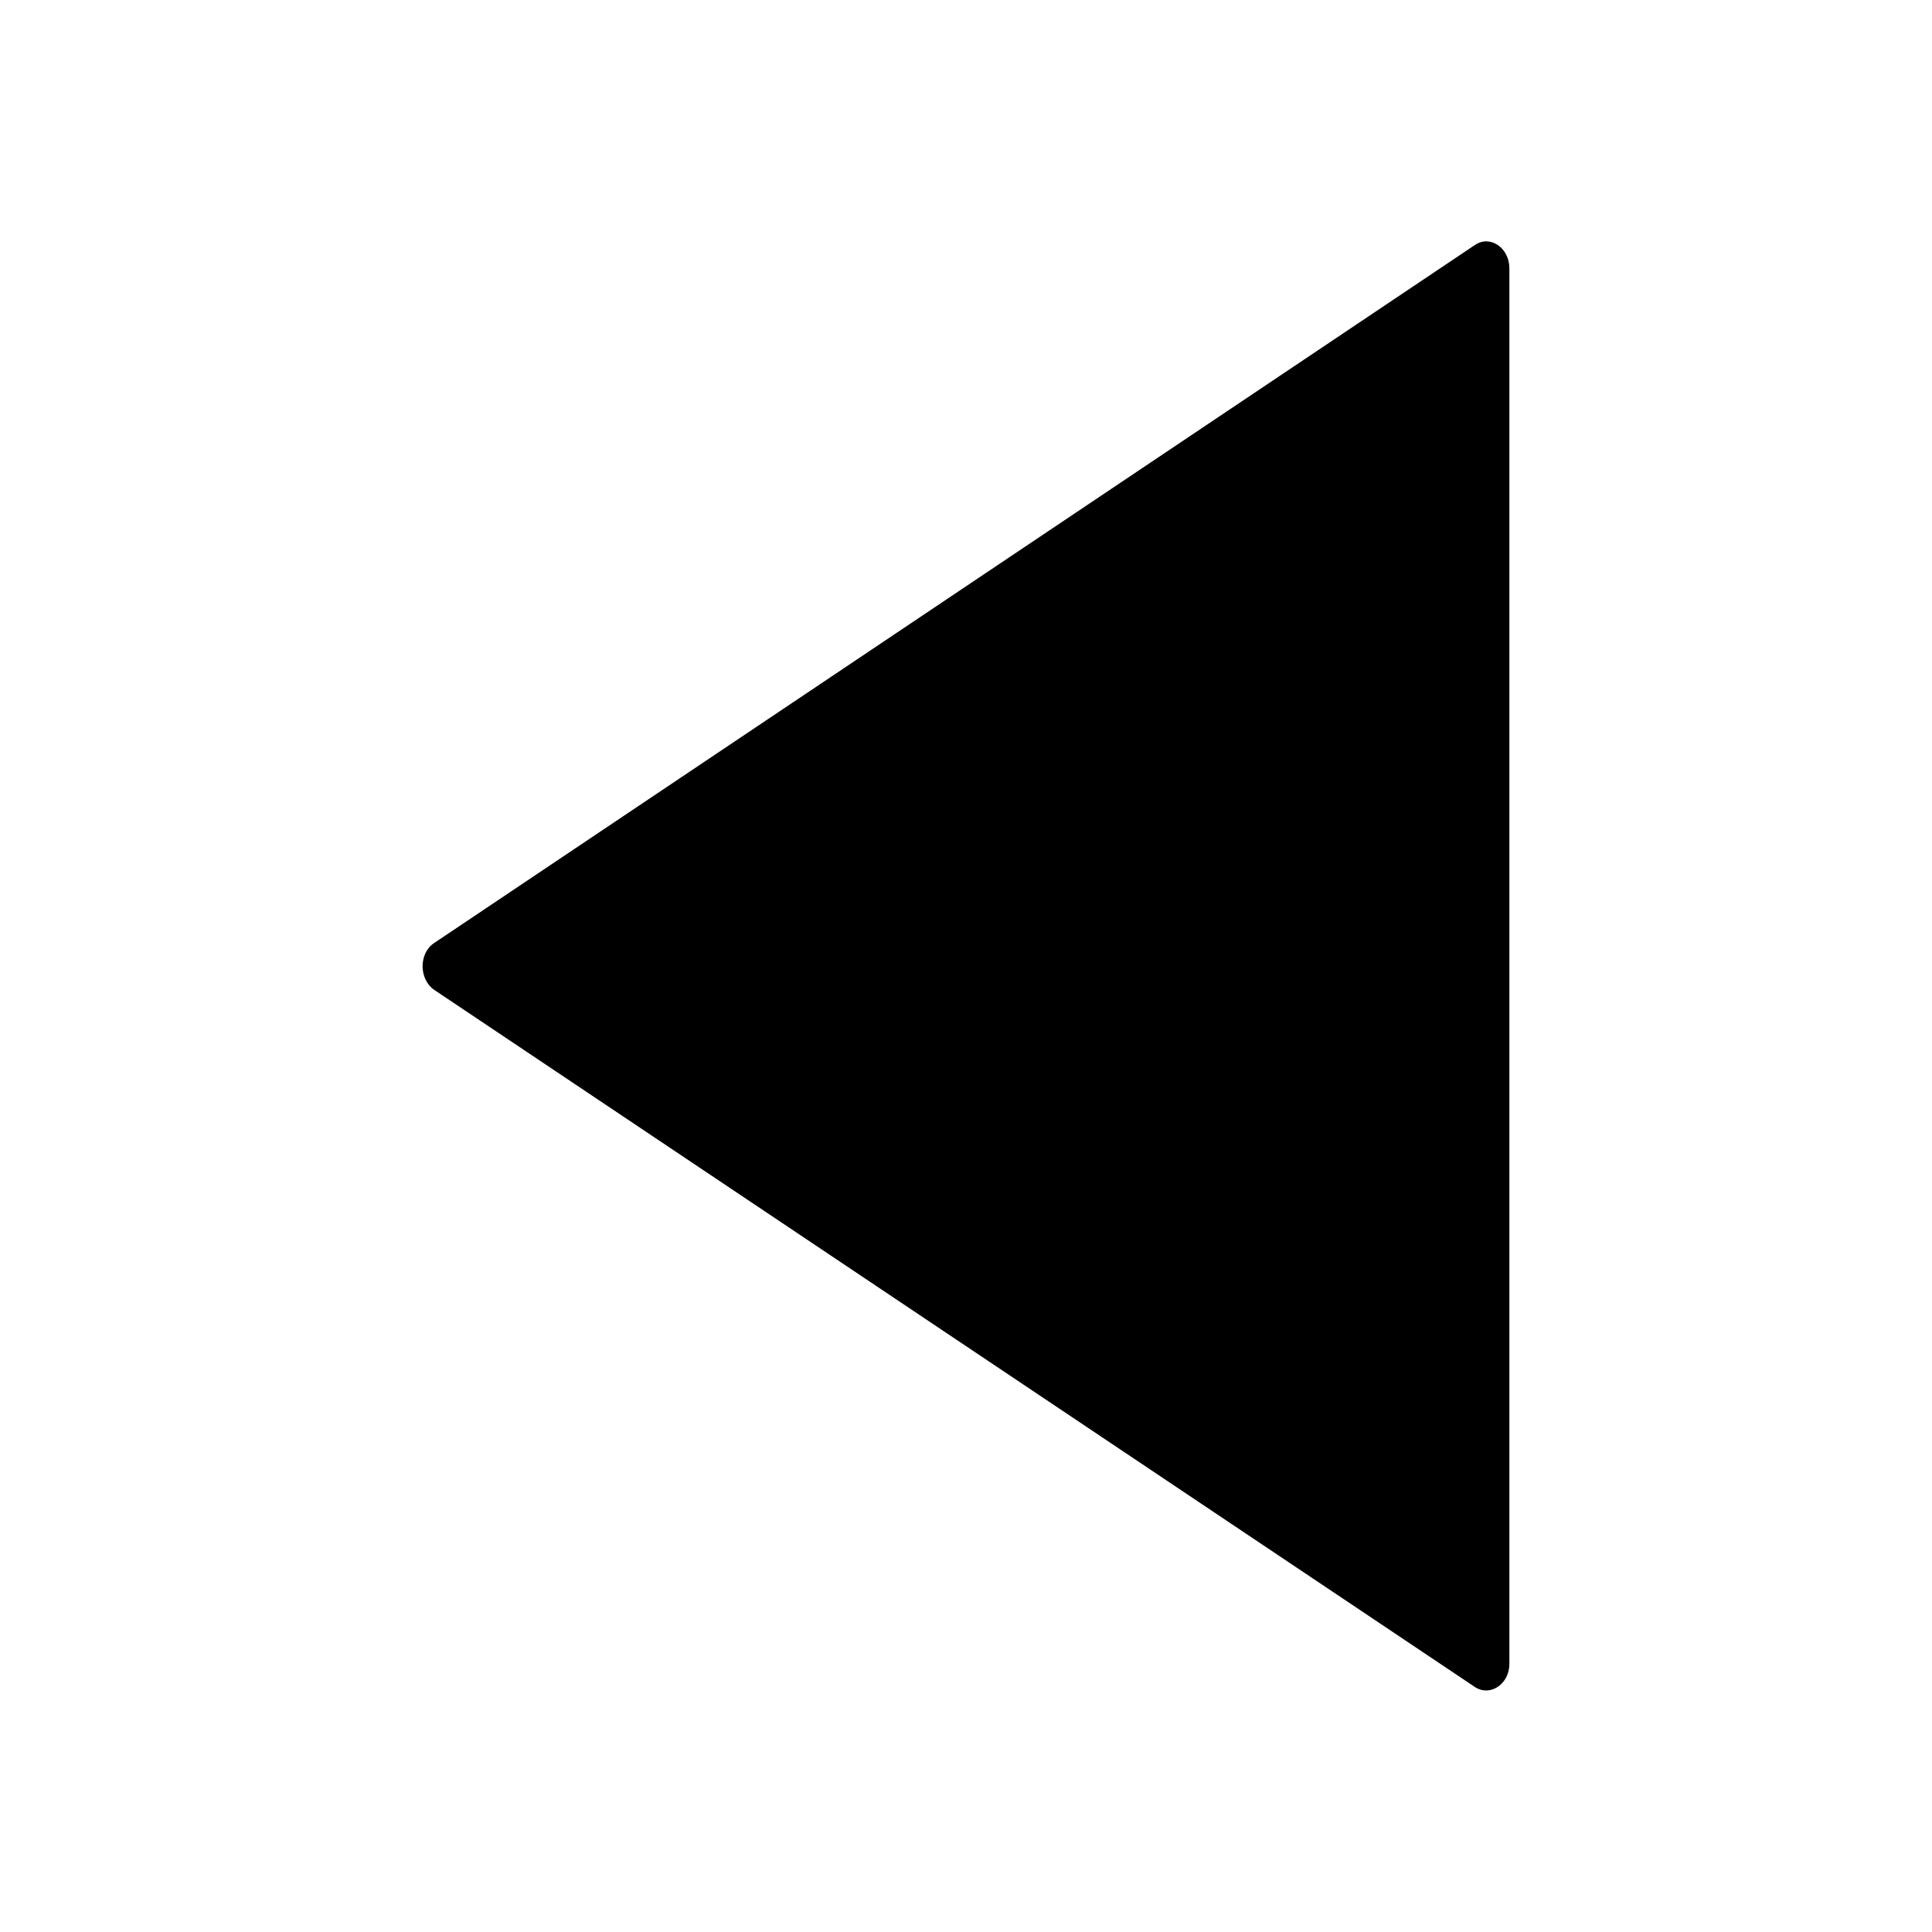 <svg xmlns="http://www.w3.org/2000/svg" width="16" height="16" fill="currentColor" viewBox="0 0 16 16">
  <path d="m3.595 8.197 8.618 5.773c.126.085.287-.022.287-.19V2.222c0-.17-.16-.28-.287-.192L3.595 7.81c-.127.084-.127.298 0 .387Z"/>
</svg>
